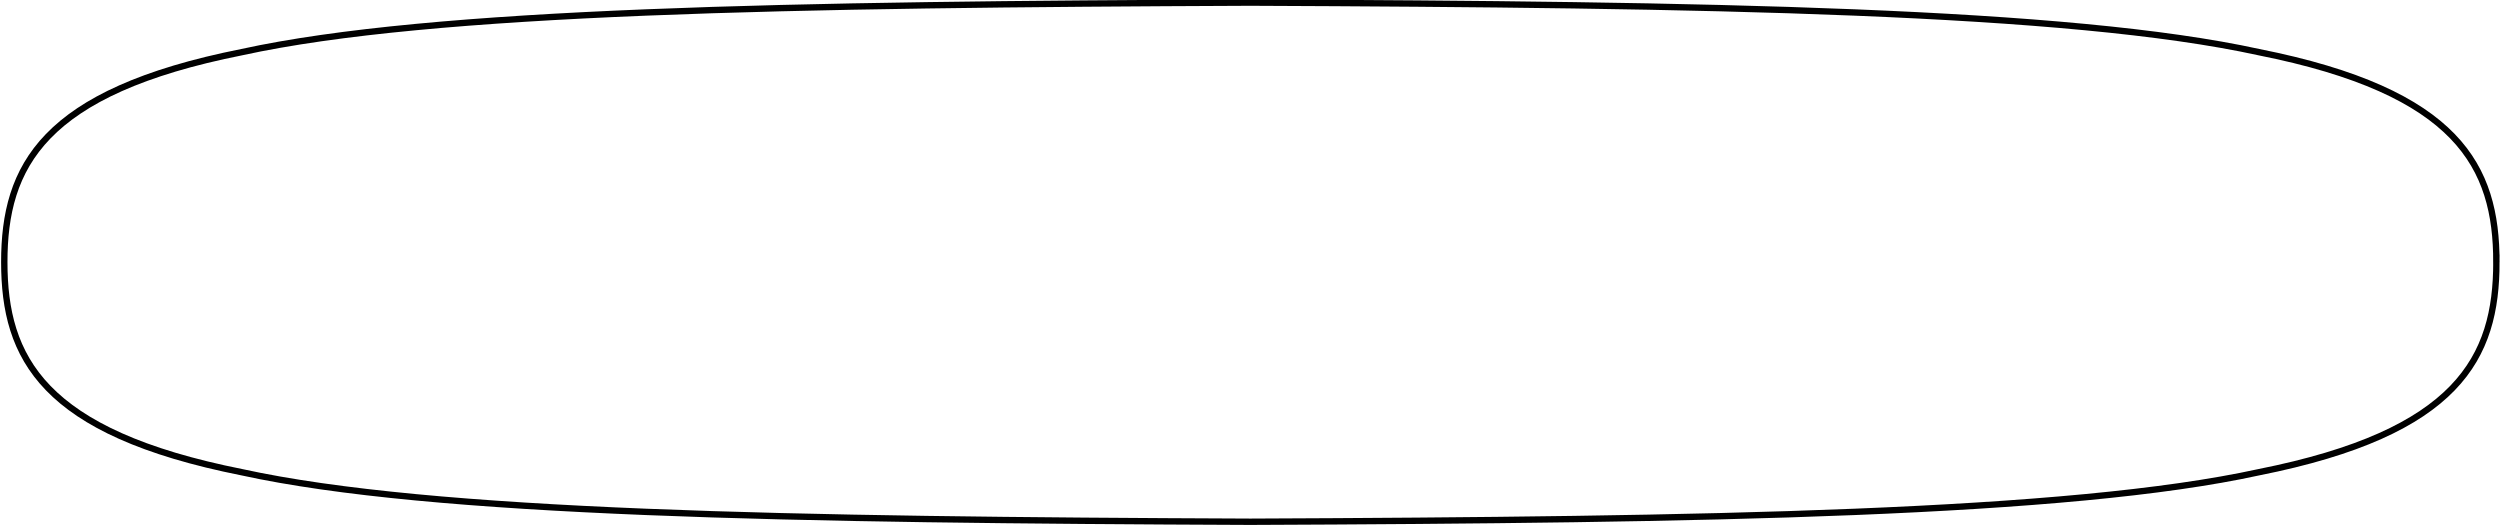 <svg xmlns="http://www.w3.org/2000/svg" width="393" height="83"><path d="M392.433 41.21c0 15.01-5.976 26.79-37.374 33.03-29.922 6.54-86.7 7.48-158.506 7.78-71.809-.3-128.584-1.24-158.506-7.78C6.647 68 .676 56.22.675 41.21S6.644 14.43 38.044 8.19C67.969 1.65 124.744.71 196.553.41c71.81.3 128.584 1.24 158.507 7.78 31.401 6.24 37.374 18.01 37.373 33.02z" fill="none" stroke="#000" data-name="Artboard 8"/></svg>